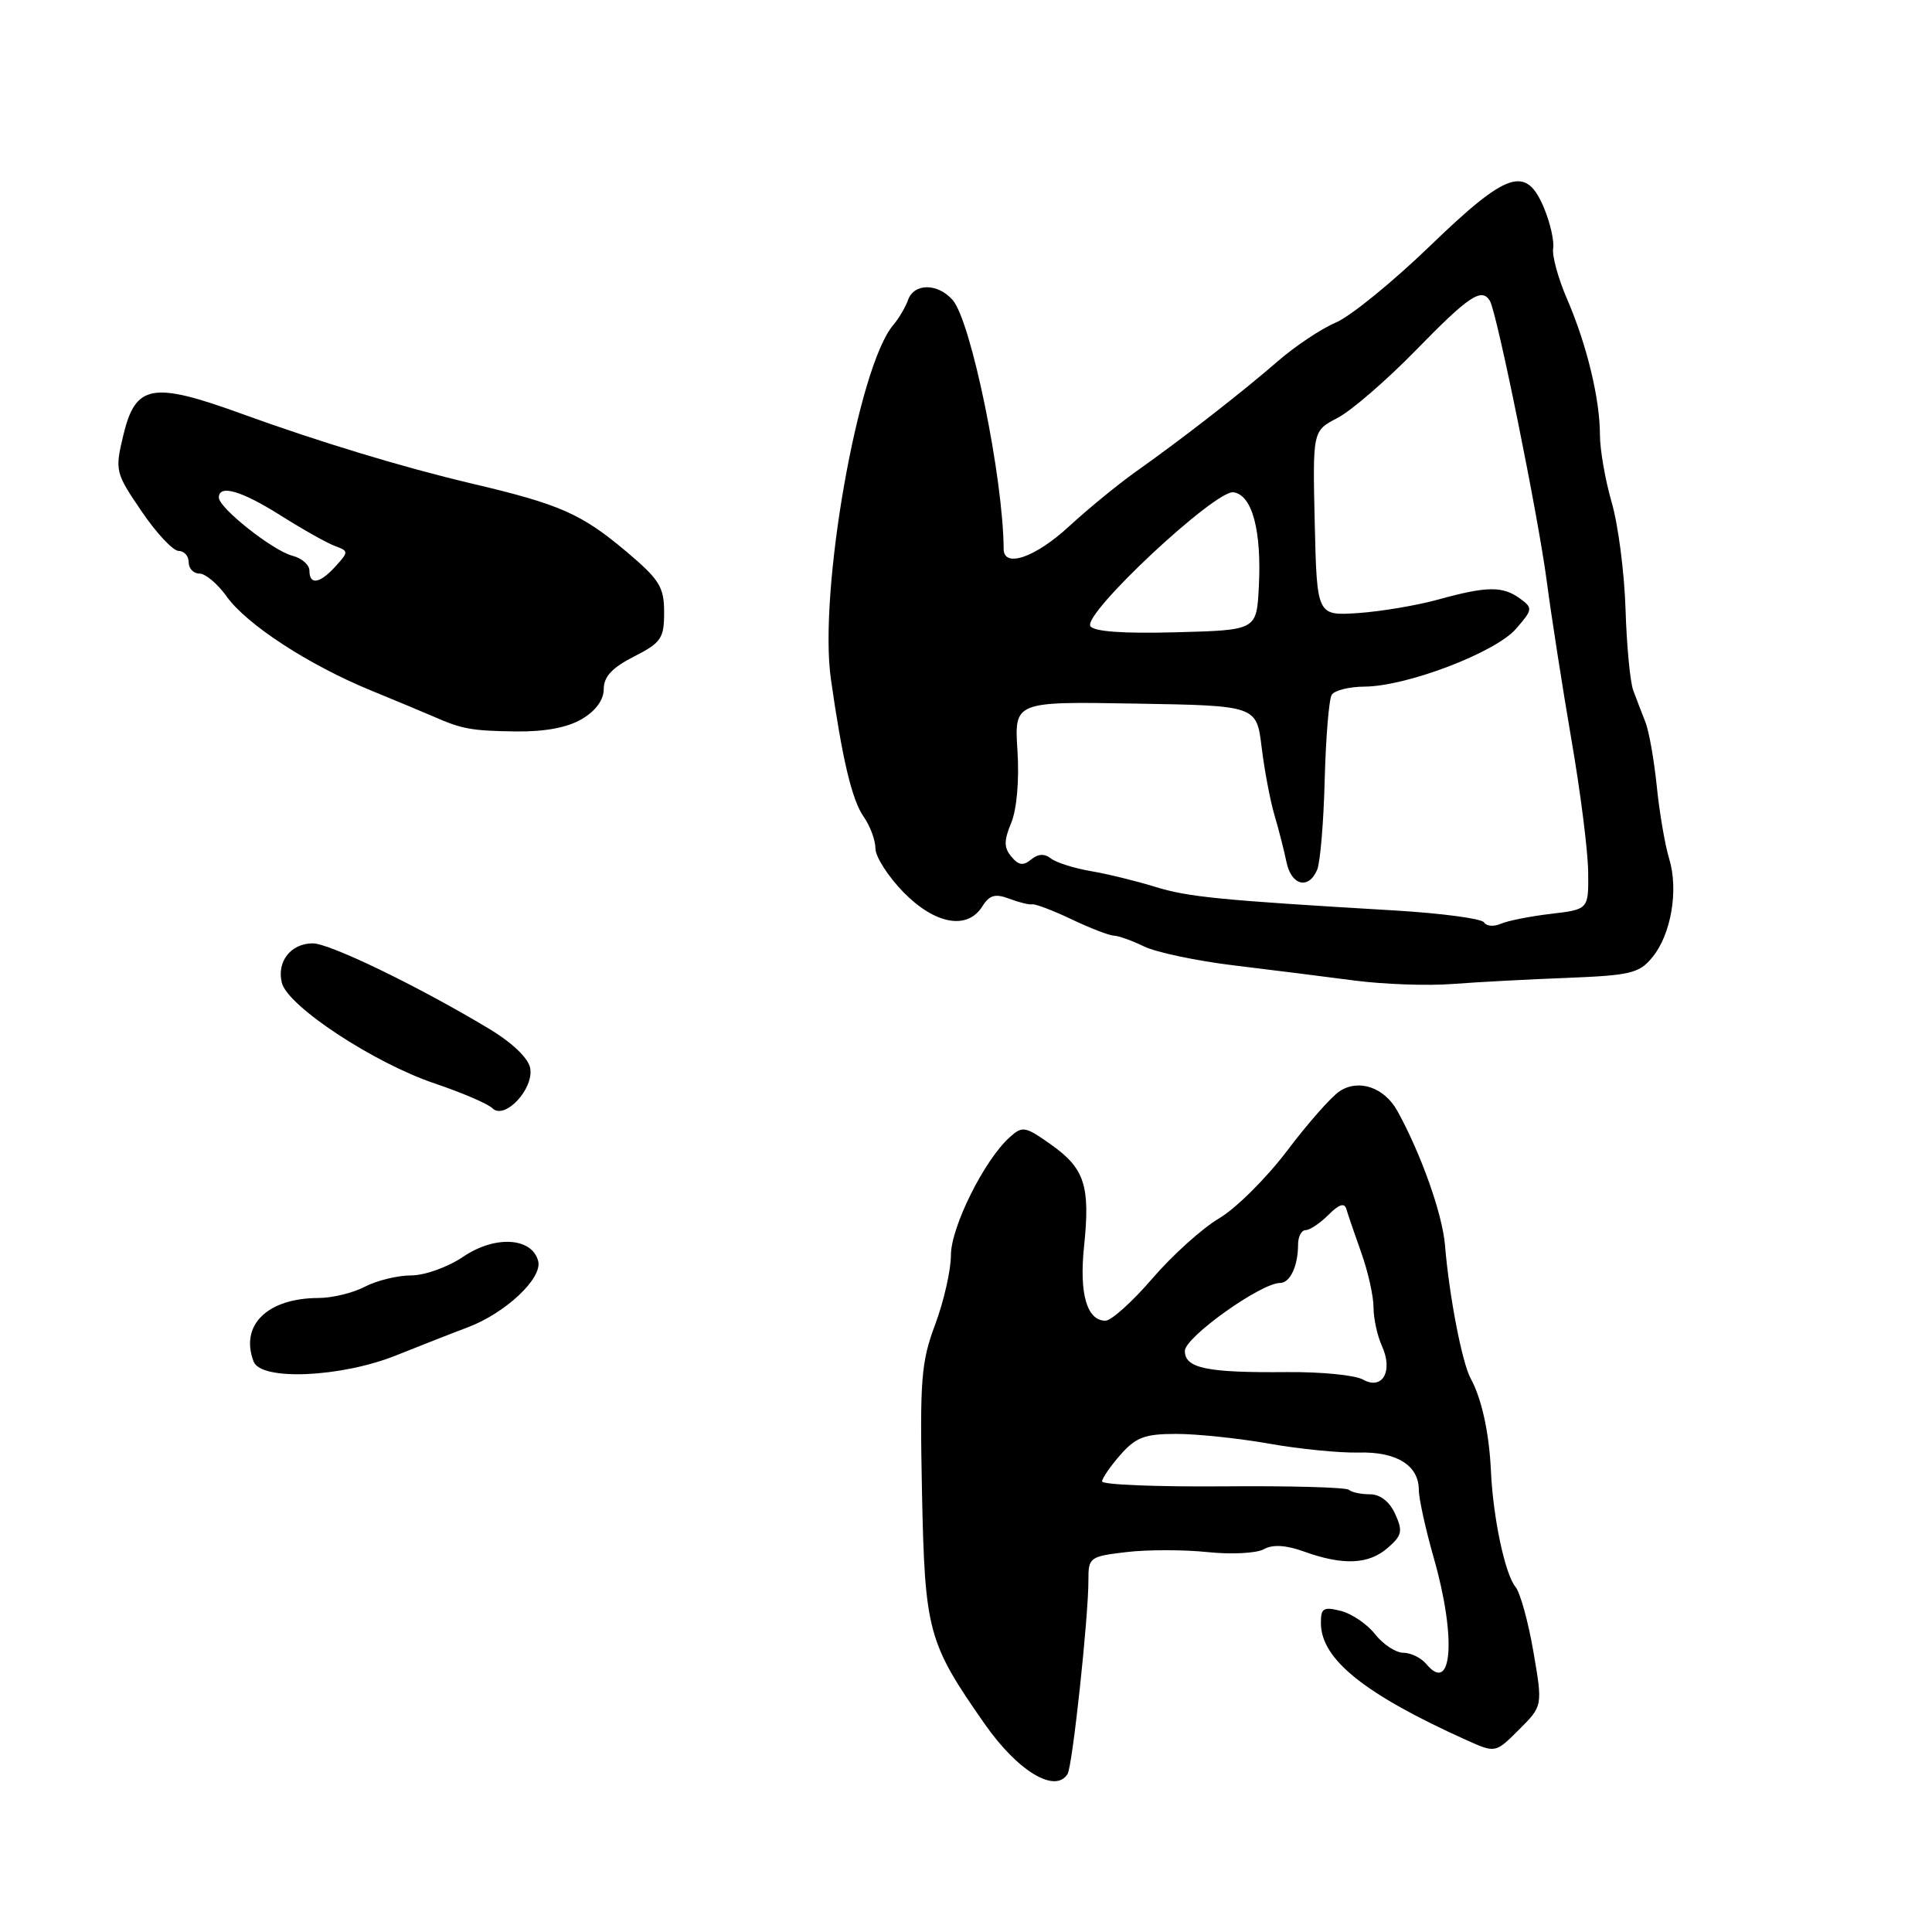 <?xml version="1.0" encoding="UTF-8" standalone="no"?>
<!DOCTYPE svg PUBLIC "-//W3C//DTD SVG 1.1//EN" "http://www.w3.org/Graphics/SVG/1.1/DTD/svg11.dtd" >
<svg xmlns="http://www.w3.org/2000/svg" xmlns:xlink="http://www.w3.org/1999/xlink" version="1.1" viewBox="0 0 256 256">
 <g >
 <path fill="currentColor"
d=" M 141.46 235.06 C 142.11 234.01 144.24 214.17 144.22 209.38 C 144.21 206.37 144.39 206.23 149.25 205.66 C 152.02 205.33 156.86 205.33 160.00 205.66 C 163.15 205.99 166.50 205.82 167.46 205.28 C 168.65 204.62 170.38 204.72 172.85 205.61 C 178.00 207.45 181.35 207.30 183.87 205.11 C 185.78 203.46 185.90 202.88 184.87 200.61 C 184.12 198.96 182.88 198.00 181.51 198.00 C 180.31 198.00 179.07 197.73 178.74 197.41 C 178.41 197.08 170.91 196.87 162.07 196.95 C 153.23 197.02 146.01 196.73 146.03 196.29 C 146.05 195.86 147.15 194.26 148.48 192.75 C 150.51 190.44 151.71 190.00 155.86 190.00 C 158.59 190.00 164.13 190.58 168.16 191.29 C 172.20 192.01 177.53 192.53 180.00 192.47 C 185.04 192.33 188.00 194.16 188.00 197.41 C 188.00 198.56 188.90 202.65 190.00 206.50 C 192.99 216.96 192.44 224.64 188.99 220.49 C 188.31 219.67 186.94 219.00 185.95 219.00 C 184.96 219.00 183.28 217.90 182.22 216.56 C 181.17 215.21 179.11 213.81 177.65 213.45 C 175.34 212.87 175.00 213.09 175.03 215.14 C 175.08 219.89 180.86 224.51 194.33 230.58 C 198.16 232.30 198.16 232.30 201.29 229.17 C 204.42 226.05 204.42 226.05 203.18 218.84 C 202.50 214.88 201.43 211.02 200.81 210.27 C 199.43 208.61 197.85 201.16 197.56 195.00 C 197.33 189.87 196.34 185.34 194.87 182.65 C 193.73 180.56 192.02 171.70 191.47 165.00 C 191.13 160.86 188.28 152.84 185.15 147.19 C 183.42 144.08 180.04 142.93 177.51 144.59 C 176.40 145.32 173.27 148.87 170.55 152.48 C 167.82 156.09 163.77 160.12 161.55 161.43 C 159.32 162.74 155.34 166.33 152.69 169.41 C 150.05 172.48 147.25 175.00 146.48 175.00 C 144.02 175.00 142.99 171.43 143.64 165.17 C 144.48 157.16 143.73 154.84 139.32 151.70 C 135.83 149.22 135.48 149.16 133.77 150.71 C 130.40 153.75 126.00 162.61 126.00 166.33 C 126.00 168.31 125.06 172.43 123.92 175.49 C 122.05 180.49 121.87 182.78 122.17 197.78 C 122.55 216.19 122.94 217.65 130.49 228.45 C 134.85 234.69 139.83 237.70 141.46 235.06 Z  M 52.50 179.59 C 55.80 178.27 60.05 176.60 61.95 175.89 C 66.98 174.00 71.91 169.37 71.31 167.09 C 70.49 163.95 65.57 163.67 61.37 166.53 C 59.34 167.90 56.28 169.00 54.47 169.00 C 52.69 169.00 49.94 169.67 48.36 170.49 C 46.79 171.32 44.02 171.99 42.20 171.99 C 35.42 172.01 31.76 175.60 33.61 180.42 C 34.59 182.99 45.21 182.52 52.50 179.59 Z  M 70.25 141.52 C 69.99 140.17 67.83 138.12 64.66 136.23 C 55.28 130.61 43.68 125.00 41.45 125.00 C 38.53 125.00 36.64 127.43 37.35 130.24 C 38.15 133.35 49.56 140.86 57.62 143.57 C 61.23 144.79 64.66 146.26 65.25 146.85 C 66.86 148.46 70.78 144.28 70.25 141.52 Z  M 207.76 129.57 C 216.03 129.24 217.22 128.96 218.94 126.85 C 221.44 123.82 222.44 117.92 221.17 113.77 C 220.62 111.97 219.88 107.65 219.53 104.17 C 219.17 100.68 218.50 96.86 218.02 95.67 C 217.55 94.48 216.83 92.60 216.42 91.50 C 216.00 90.40 215.54 85.54 215.39 80.69 C 215.24 75.85 214.41 69.48 213.55 66.54 C 212.70 63.60 212.00 59.58 212.00 57.61 C 212.00 52.86 210.25 45.63 207.63 39.59 C 206.46 36.88 205.64 33.88 205.80 32.92 C 205.96 31.96 205.42 29.56 204.60 27.58 C 202.21 21.86 199.75 22.68 189.44 32.63 C 184.52 37.37 178.93 41.93 177.00 42.74 C 175.07 43.56 171.62 45.86 169.32 47.86 C 164.55 52.00 156.73 58.09 150.49 62.51 C 148.15 64.17 144.17 67.43 141.64 69.76 C 137.19 73.87 133.01 75.31 132.99 72.75 C 132.93 63.29 128.68 42.55 126.23 39.75 C 124.25 37.50 121.11 37.50 120.32 39.75 C 119.98 40.71 119.09 42.21 118.36 43.07 C 113.70 48.52 108.44 78.41 110.10 90.00 C 111.62 100.66 112.89 106.01 114.44 108.22 C 115.30 109.44 116.00 111.34 116.00 112.43 C 116.00 113.52 117.67 116.12 119.70 118.21 C 123.90 122.50 128.19 123.27 130.17 120.09 C 131.11 118.60 131.87 118.38 133.72 119.08 C 135.01 119.57 136.39 119.91 136.78 119.83 C 137.18 119.75 139.53 120.64 142.00 121.82 C 144.47 122.99 146.99 123.97 147.60 123.98 C 148.20 123.99 150.00 124.64 151.60 125.41 C 153.19 126.19 158.55 127.32 163.50 127.92 C 168.45 128.52 175.65 129.42 179.50 129.93 C 183.35 130.43 189.20 130.64 192.50 130.38 C 195.80 130.13 202.67 129.76 207.76 129.57 Z  M 77.10 95.28 C 78.94 94.19 80.00 92.74 80.00 91.30 C 80.00 89.67 81.11 88.47 84.00 87.00 C 87.61 85.16 88.00 84.59 88.00 81.14 C 88.00 77.78 87.39 76.80 83.02 73.11 C 77.03 68.07 74.23 66.83 62.50 64.07 C 53.45 61.94 42.22 58.53 32.00 54.82 C 20.14 50.52 17.95 50.92 16.33 57.71 C 15.22 62.37 15.28 62.64 18.76 67.75 C 20.72 70.64 22.93 73.00 23.67 73.00 C 24.40 73.00 25.00 73.67 25.00 74.50 C 25.00 75.33 25.64 76.00 26.43 76.00 C 27.22 76.00 28.83 77.36 30.02 79.02 C 32.67 82.75 40.95 88.14 49.25 91.53 C 52.69 92.94 56.40 94.49 57.50 94.97 C 61.23 96.61 62.49 96.84 68.35 96.92 C 72.19 96.97 75.18 96.41 77.10 95.28 Z  M 180.60 182.80 C 179.56 182.21 175.06 181.77 170.60 181.81 C 159.91 181.91 157.00 181.31 157.00 179.00 C 157.00 177.19 167.08 170.00 169.61 170.00 C 170.94 170.00 172.00 167.75 172.00 164.92 C 172.00 163.86 172.45 163.00 173.00 163.00 C 173.55 163.00 174.91 162.09 176.02 160.98 C 177.44 159.56 178.15 159.33 178.41 160.23 C 178.61 160.93 179.50 163.54 180.39 166.03 C 181.28 168.53 182.00 171.77 182.00 173.24 C 182.00 174.70 182.50 177.00 183.11 178.34 C 184.63 181.68 183.19 184.25 180.60 182.80 Z  M 196.64 122.22 C 196.33 121.72 190.99 121.01 184.79 120.64 C 161.56 119.27 157.39 118.86 153.00 117.49 C 150.53 116.73 146.70 115.79 144.50 115.42 C 142.30 115.04 139.94 114.29 139.25 113.75 C 138.41 113.08 137.55 113.13 136.63 113.89 C 135.59 114.75 134.97 114.66 134.01 113.51 C 133.01 112.31 133.01 111.40 134.00 109.01 C 134.73 107.23 135.07 103.37 134.82 99.49 C 134.40 92.95 134.40 92.95 150.45 93.23 C 166.50 93.50 166.50 93.50 167.17 98.99 C 167.54 102.02 168.30 106.07 168.87 107.99 C 169.44 109.92 170.16 112.74 170.47 114.25 C 171.11 117.34 173.40 117.91 174.53 115.25 C 174.94 114.29 175.39 108.92 175.53 103.32 C 175.68 97.72 176.09 92.66 176.46 92.07 C 176.82 91.48 178.78 90.99 180.81 90.98 C 186.39 90.95 198.13 86.47 200.86 83.34 C 203.10 80.77 203.13 80.57 201.42 79.32 C 199.12 77.64 197.04 77.66 190.65 79.42 C 187.82 80.21 183.03 81.02 180.00 81.23 C 174.50 81.60 174.50 81.60 174.21 69.35 C 173.93 57.09 173.93 57.09 177.21 55.39 C 179.02 54.46 183.73 50.39 187.67 46.35 C 194.64 39.20 196.32 38.09 197.41 39.85 C 198.34 41.36 203.82 68.35 204.96 77.06 C 205.57 81.70 207.04 91.12 208.22 98.00 C 209.41 104.88 210.41 112.75 210.44 115.50 C 210.50 120.50 210.50 120.50 205.50 121.09 C 202.75 121.41 199.76 122.01 198.85 122.41 C 197.94 122.81 196.95 122.73 196.64 122.22 Z  M 144.48 82.96 C 143.46 81.32 161.03 64.90 163.44 65.23 C 165.93 65.58 167.19 70.31 166.80 77.82 C 166.50 83.50 166.50 83.50 155.83 83.78 C 148.82 83.97 144.92 83.69 144.48 82.96 Z  M 41.00 75.61 C 41.00 74.84 39.99 73.96 38.75 73.64 C 36.17 72.98 29.00 67.31 29.00 65.93 C 29.00 64.15 32.00 65.02 37.23 68.33 C 40.13 70.16 43.35 71.97 44.39 72.35 C 46.20 73.02 46.21 73.12 44.48 75.02 C 42.39 77.34 41.00 77.57 41.00 75.61 Z "/>
</g>
</svg>